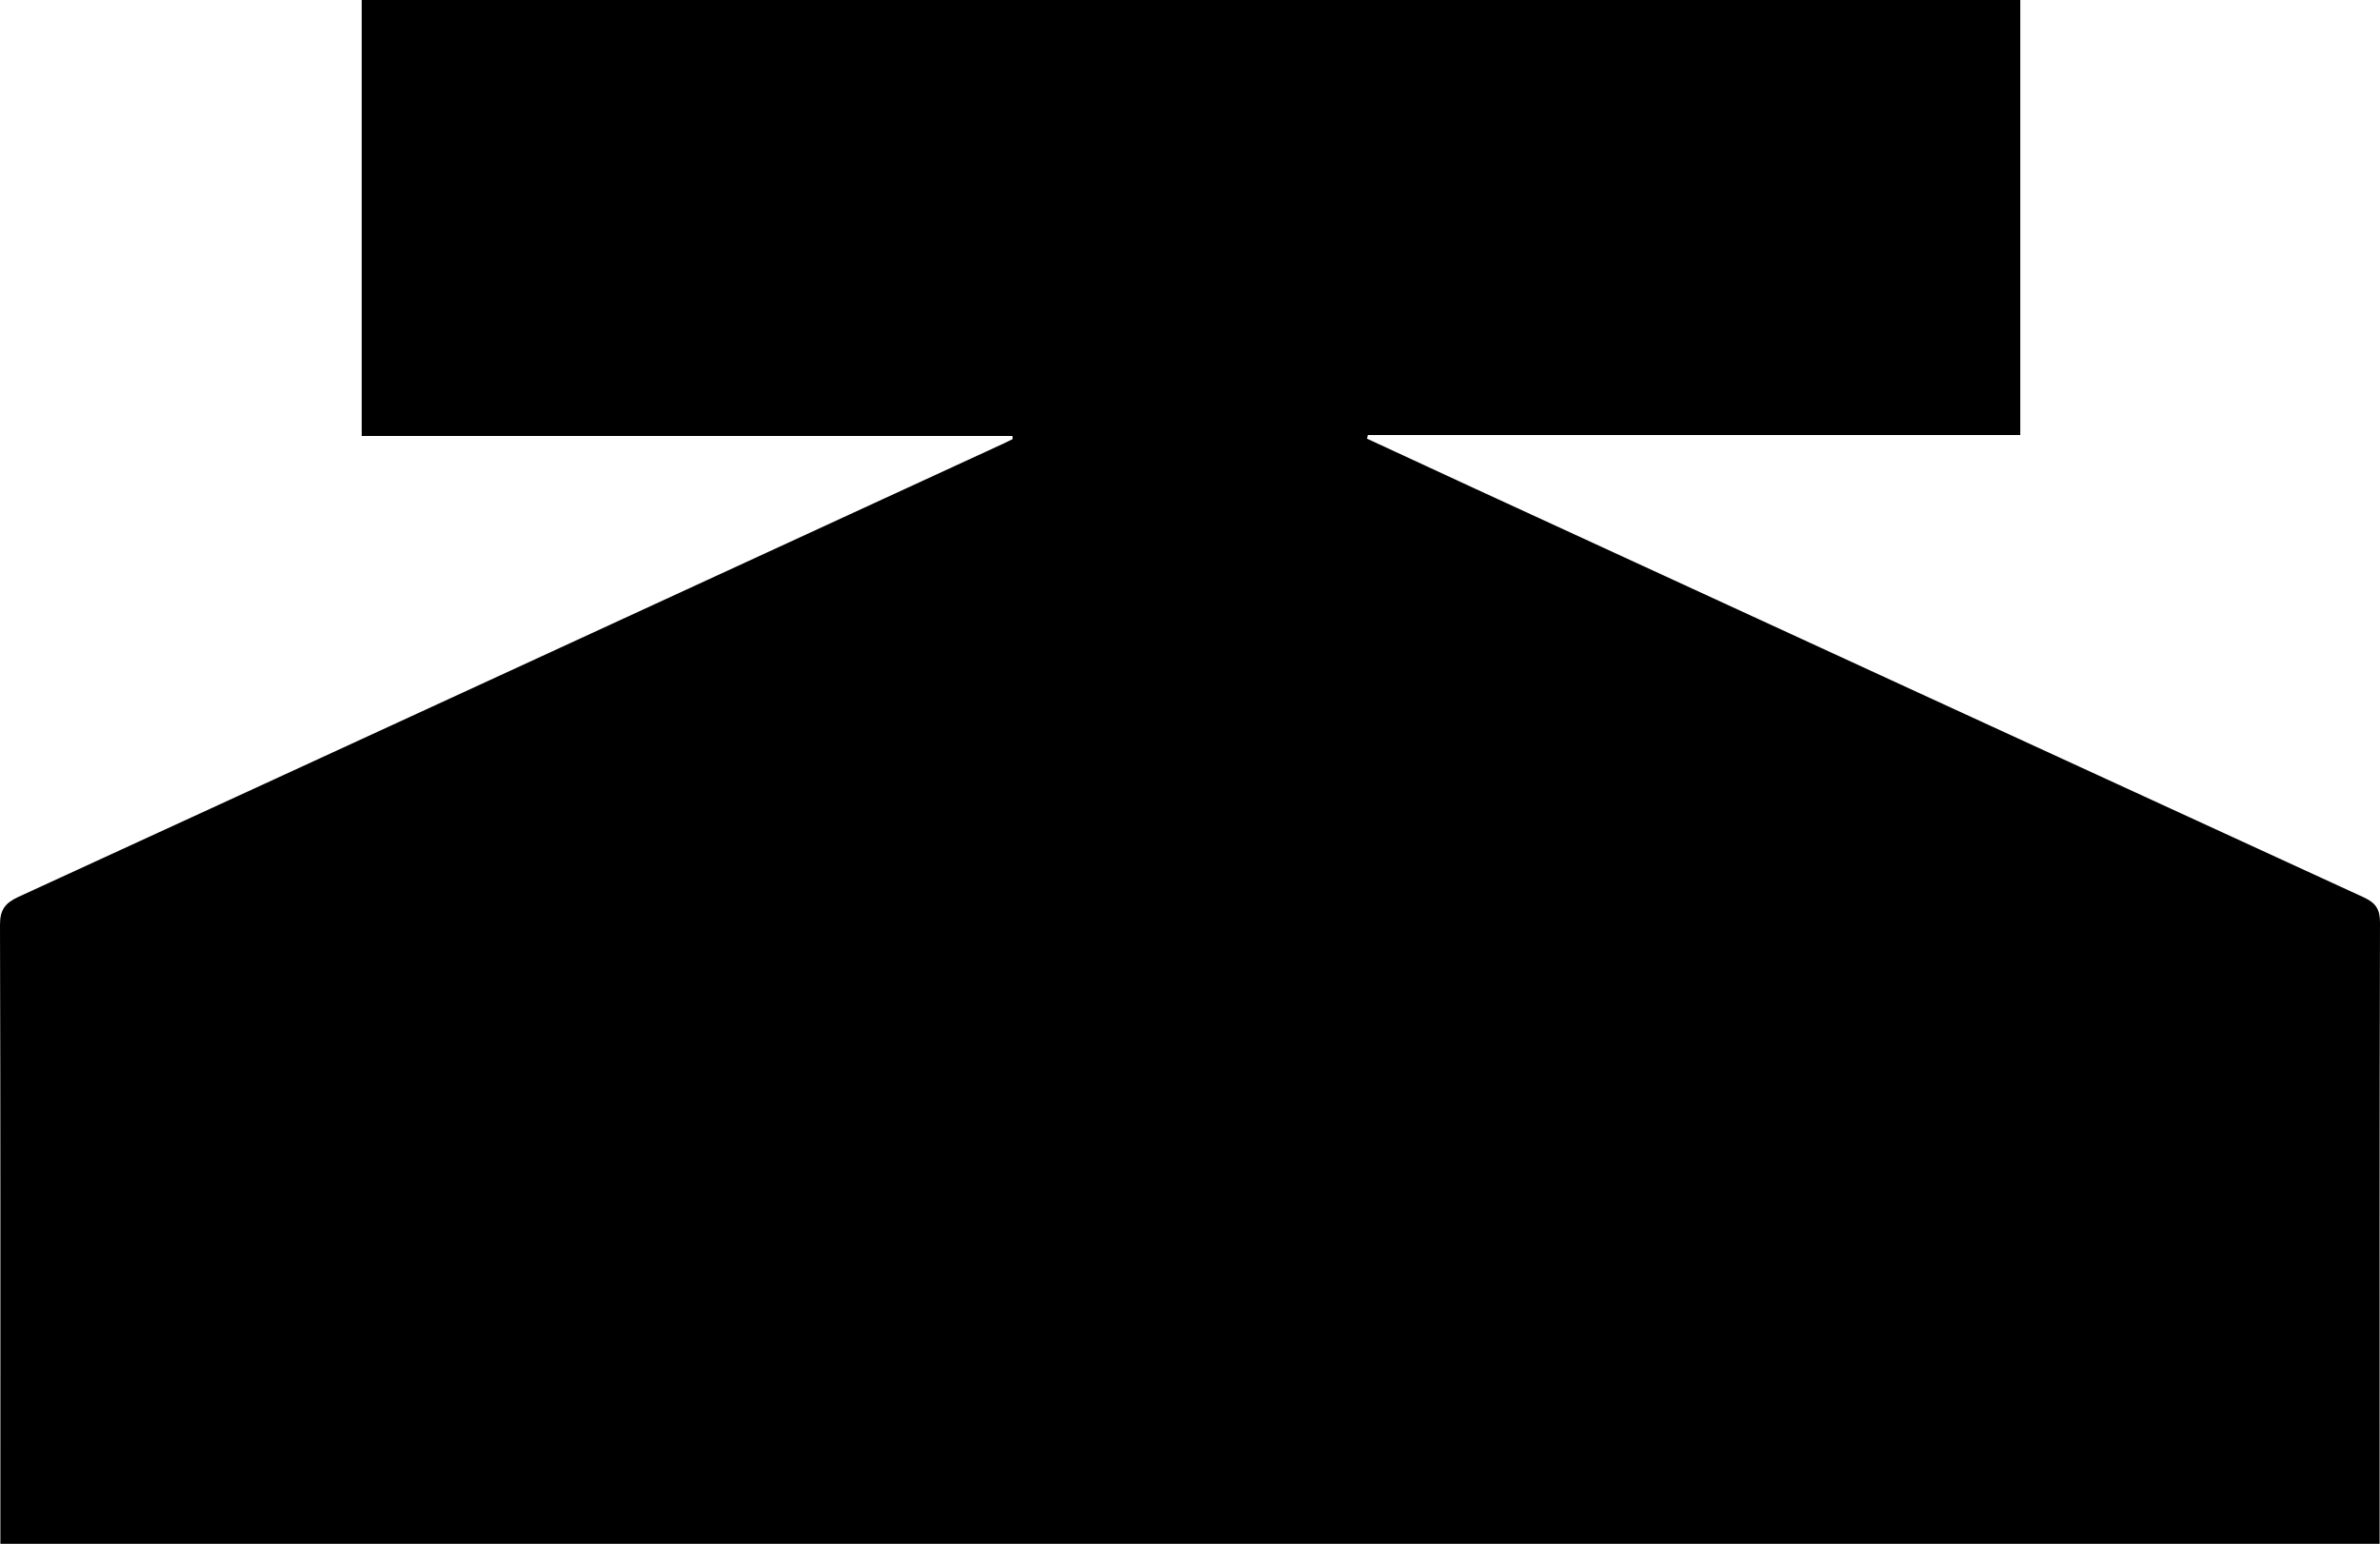 <?xml version="1.0" encoding="UTF-8"?>
<svg id="Calque_2" data-name="Calque 2" xmlns="http://www.w3.org/2000/svg" viewBox="0 0 685.17 444.48">
  <g id="Calque_1-2" data-name="Calque 1">
    <path d="m291.49,125.52H104.13V0h477.48v125.25h-187.83c-.08.35-.15.7-.23,1.05,10.15,4.7,20.3,9.42,30.46,14.1,85.46,39.34,170.92,78.68,256.42,117.93,3.45,1.58,4.75,3.37,4.74,7.35-.17,57.89-.11,115.77-.11,173.66v5.14H.11v-5.54c0-57.55.06-115.11-.11-172.66-.01-4.4,1.52-6.32,5.35-8.08,94.55-43.41,189.03-86.96,283.52-130.48.9-.41,1.78-.87,2.66-1.3-.02-.3-.03-.59-.05-.89Z"/>
  </g>
</svg>